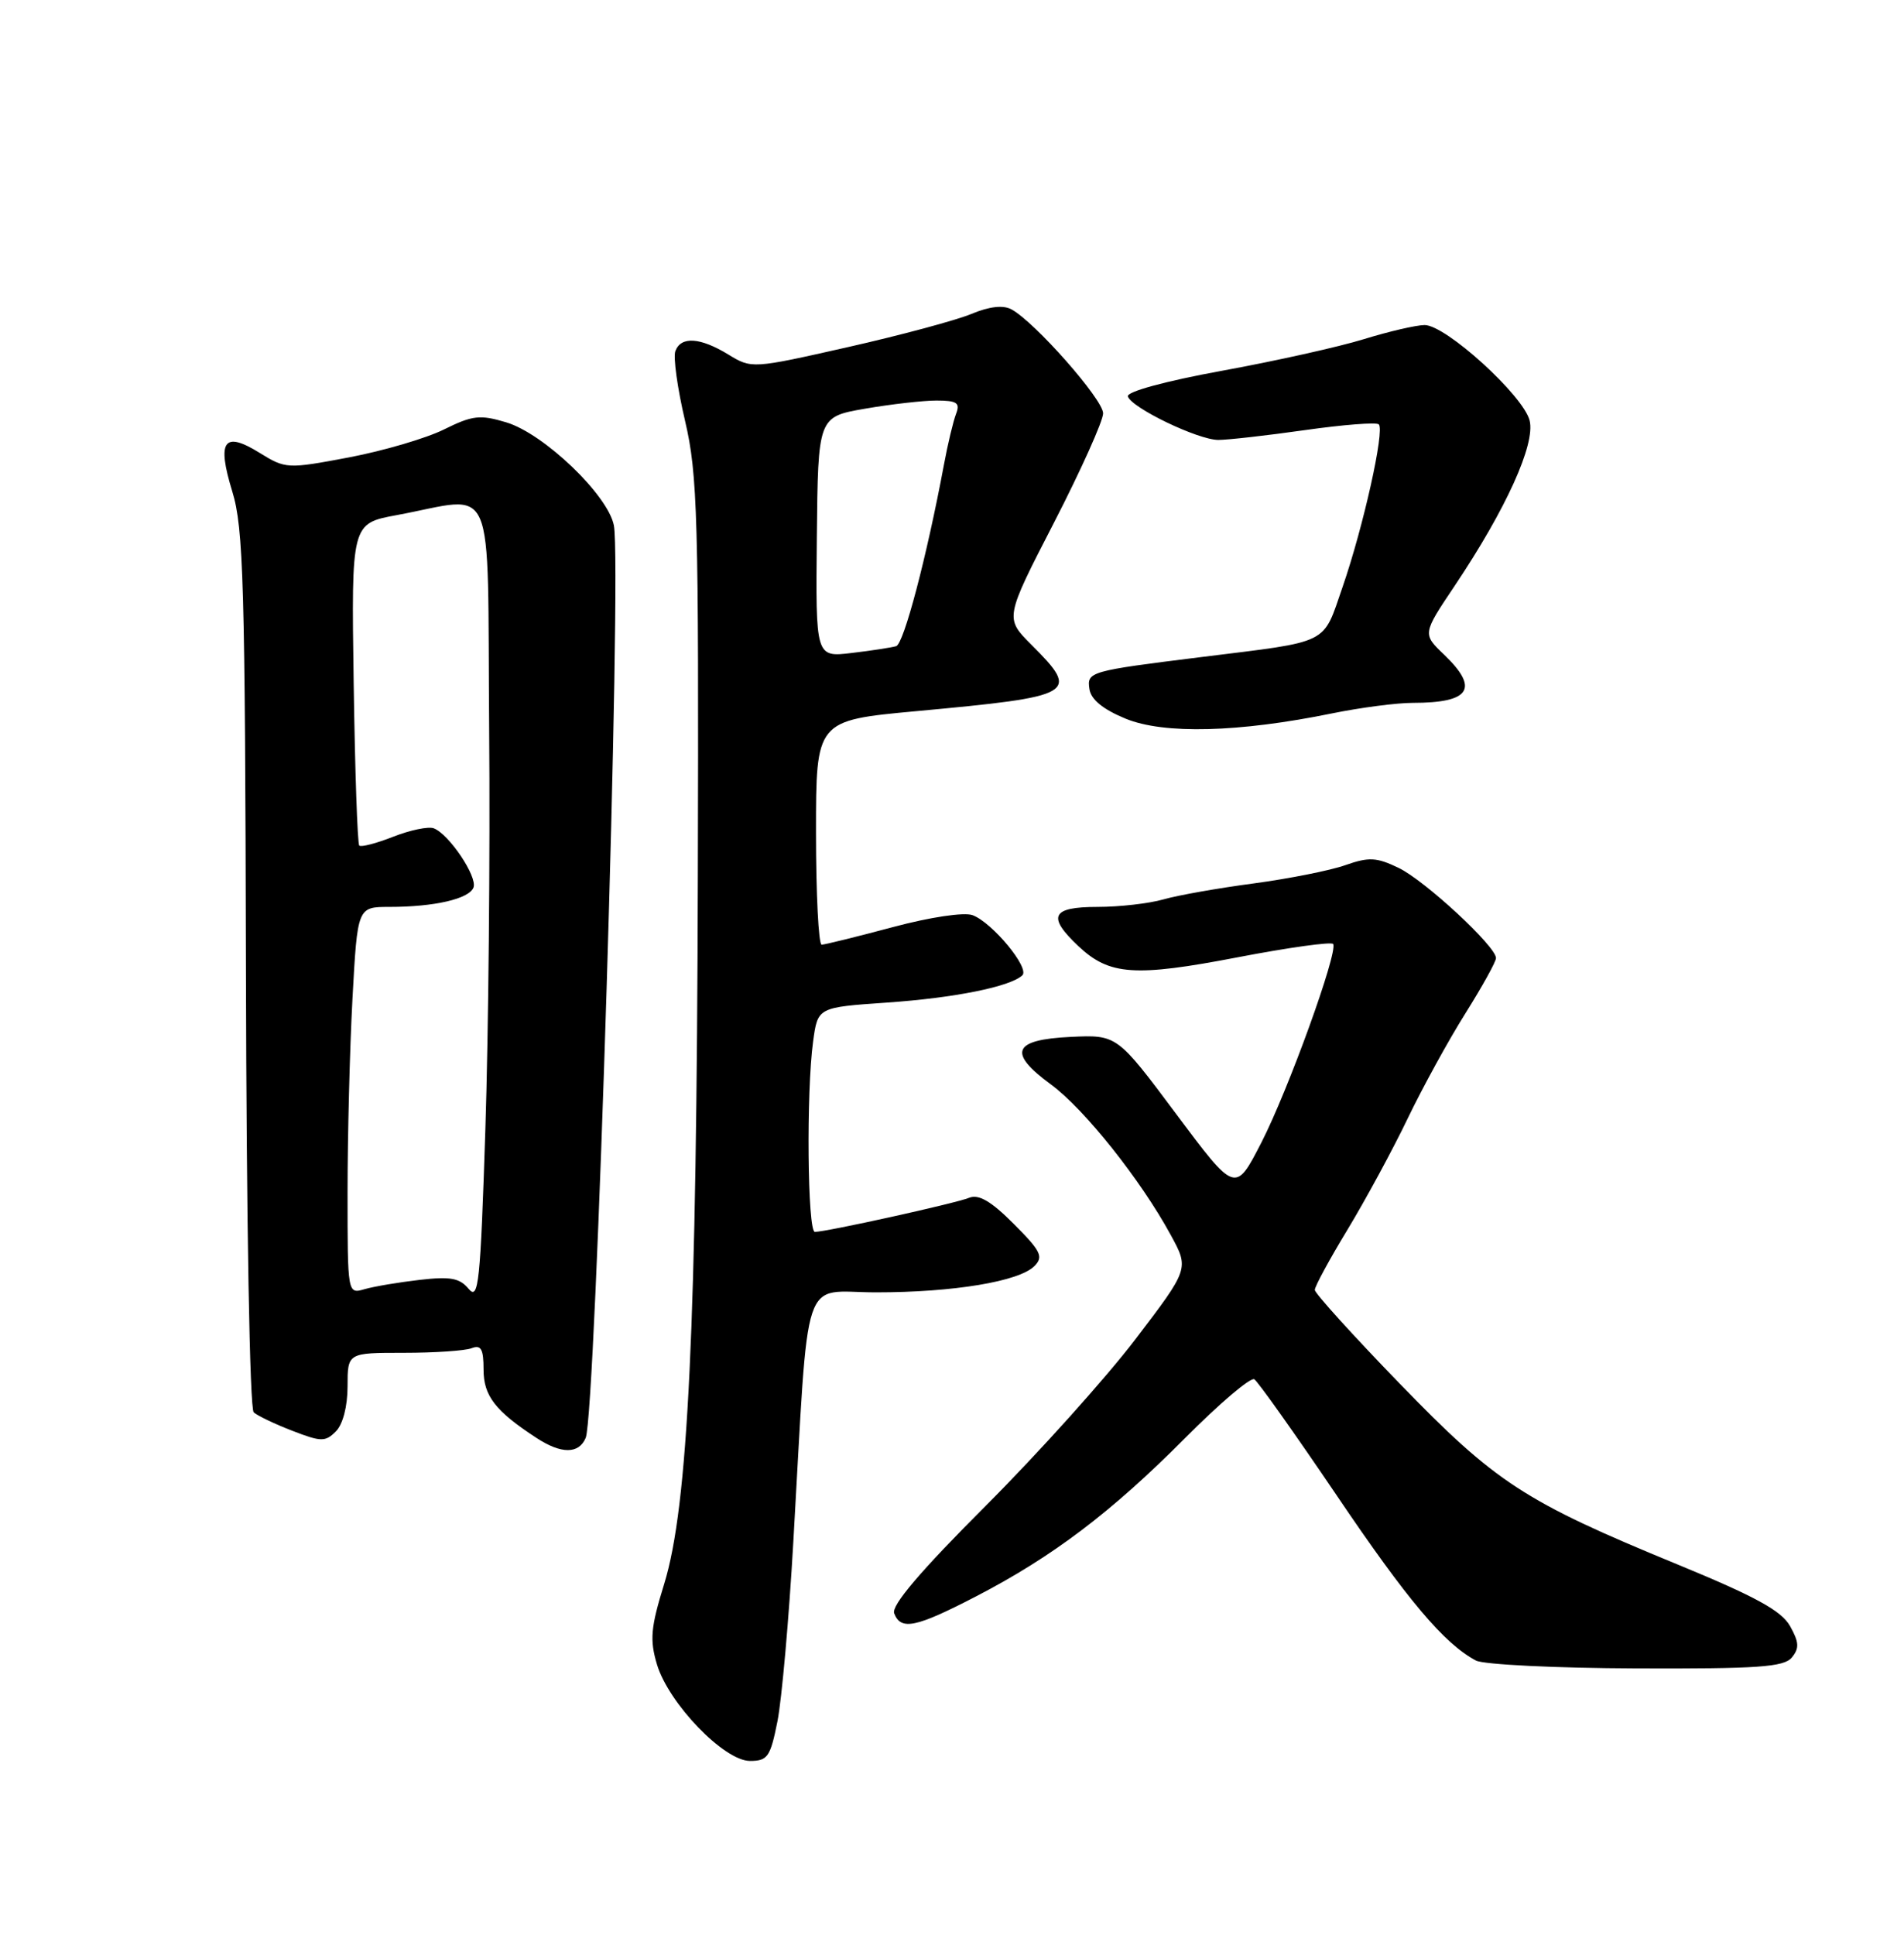 <?xml version="1.0" encoding="UTF-8" standalone="no"?>
<!DOCTYPE svg PUBLIC "-//W3C//DTD SVG 1.1//EN" "http://www.w3.org/Graphics/SVG/1.1/DTD/svg11.dtd" >
<svg xmlns="http://www.w3.org/2000/svg" xmlns:xlink="http://www.w3.org/1999/xlink" version="1.1" viewBox="0 0 252 256">
 <g >
 <path fill="currentColor"
d=" M 102.90 227.75 C 103.47 224.86 104.42 214.18 105.00 204.00 C 107.11 167.38 105.91 171.00 115.95 171.00 C 126.19 171.00 134.87 169.56 136.90 167.53 C 138.14 166.29 137.78 165.55 134.17 161.94 C 131.16 158.92 129.53 157.98 128.26 158.49 C 126.45 159.23 109.36 163.00 107.85 163.00 C 106.87 163.00 106.70 144.47 107.62 137.78 C 108.23 133.29 108.23 133.29 117.37 132.66 C 126.33 132.04 133.71 130.56 135.31 129.05 C 136.32 128.09 131.33 122.06 128.72 121.09 C 127.60 120.68 123.10 121.35 118.14 122.68 C 113.39 123.95 109.16 124.99 108.75 125.00 C 108.34 125.00 108.00 118.32 108.00 110.16 C 108.00 95.33 108.00 95.33 121.25 94.10 C 142.44 92.14 143.01 91.81 136.50 85.30 C 132.99 81.79 132.99 81.79 139.50 69.15 C 143.08 62.19 146.00 55.69 146.00 54.69 C 146.00 52.85 136.93 42.57 133.86 40.93 C 132.76 40.34 130.93 40.55 128.56 41.54 C 126.57 42.37 119.22 44.35 112.22 45.93 C 99.56 48.79 99.49 48.80 96.38 46.90 C 92.67 44.64 90.14 44.47 89.39 46.44 C 89.08 47.23 89.66 51.39 90.67 55.69 C 92.33 62.78 92.49 68.31 92.36 116.00 C 92.21 175.68 91.08 199.28 87.91 209.57 C 86.12 215.35 85.98 216.97 86.95 220.23 C 88.50 225.39 95.83 233.00 99.26 233.00 C 101.60 233.00 101.96 232.47 102.90 227.75 Z  M 237.15 219.32 C 238.16 218.10 238.12 217.30 236.92 215.16 C 235.77 213.12 232.35 211.25 221.97 206.98 C 201.76 198.67 197.98 196.21 185.27 183.09 C 179.09 176.72 174.03 171.13 174.02 170.68 C 174.01 170.23 175.96 166.63 178.36 162.68 C 180.75 158.73 184.33 152.12 186.31 148.00 C 188.29 143.88 191.73 137.61 193.96 134.07 C 196.18 130.53 198.00 127.25 198.00 126.77 C 198.00 125.22 188.58 116.50 185.10 114.83 C 182.19 113.43 181.17 113.38 178.07 114.47 C 176.08 115.18 170.62 116.26 165.94 116.89 C 161.25 117.51 155.87 118.46 153.97 119.01 C 152.07 119.55 148.15 120.00 145.26 120.00 C 139.15 120.00 138.55 121.26 142.75 125.21 C 146.84 129.05 150.19 129.28 163.79 126.67 C 170.55 125.37 176.24 124.58 176.45 124.91 C 177.11 125.98 170.48 144.30 166.94 151.19 C 163.50 157.88 163.50 157.88 155.67 147.40 C 147.84 136.91 147.84 136.91 141.68 137.20 C 134.04 137.57 133.34 139.27 139.10 143.50 C 143.50 146.72 150.98 156.11 154.94 163.39 C 157.39 167.87 157.39 167.87 150.28 177.20 C 146.37 182.33 137.45 192.25 130.47 199.24 C 121.83 207.87 117.95 212.43 118.35 213.47 C 119.23 215.77 121.19 215.37 129.20 211.22 C 139.31 205.98 147.08 200.10 156.81 190.32 C 161.38 185.72 165.52 182.20 166.01 182.50 C 166.49 182.80 171.37 189.68 176.85 197.77 C 186.27 211.72 191.14 217.49 195.35 219.72 C 196.37 220.25 205.91 220.72 216.55 220.76 C 232.65 220.82 236.11 220.58 237.15 219.32 Z  M 77.52 190.25 C 78.86 187.08 82.32 75.06 81.25 69.53 C 80.48 65.51 71.98 57.37 66.99 55.88 C 63.53 54.84 62.53 54.96 58.77 56.82 C 56.42 57.99 50.76 59.65 46.19 60.52 C 38.03 62.06 37.81 62.05 34.36 59.92 C 29.62 56.98 28.68 58.31 30.74 65.02 C 32.23 69.86 32.44 77.21 32.55 128.28 C 32.62 161.82 33.05 186.41 33.58 186.88 C 34.09 187.33 36.39 188.43 38.70 189.32 C 42.50 190.79 43.06 190.80 44.45 189.40 C 45.38 188.47 46.00 186.09 46.00 183.43 C 46.00 179.00 46.00 179.00 53.42 179.00 C 57.50 179.00 61.55 178.73 62.42 178.39 C 63.67 177.91 64.00 178.50 64.00 181.22 C 64.00 184.69 65.54 186.69 71.00 190.26 C 74.29 192.41 76.61 192.41 77.52 190.25 Z  M 176.32 94.39 C 180.06 93.63 184.86 93.00 186.98 93.00 C 194.60 93.00 195.82 91.12 191.13 86.62 C 188.26 83.88 188.26 83.88 192.54 77.50 C 199.34 67.35 203.23 58.77 202.45 55.64 C 201.61 52.32 191.35 43.00 188.55 43.01 C 187.42 43.02 183.80 43.86 180.50 44.88 C 177.20 45.90 168.75 47.78 161.73 49.06 C 154.23 50.43 149.09 51.83 149.28 52.45 C 149.72 53.95 158.57 58.21 161.25 58.21 C 162.49 58.21 167.65 57.63 172.72 56.91 C 177.79 56.19 182.18 55.85 182.49 56.15 C 183.29 56.95 180.44 69.72 177.70 77.65 C 175.01 85.41 176.22 84.80 159.00 86.94 C 144.18 88.78 143.84 88.88 144.19 91.18 C 144.40 92.57 146.00 93.87 149.00 95.10 C 154.07 97.17 163.93 96.92 176.32 94.39 Z  M 108.11 71.06 C 108.27 55.16 108.27 55.16 114.47 54.08 C 117.88 53.49 122.14 53.00 123.94 53.00 C 126.65 53.00 127.10 53.30 126.54 54.75 C 126.17 55.71 125.44 58.75 124.93 61.50 C 122.64 73.75 119.62 85.20 118.61 85.50 C 118.00 85.68 115.35 86.09 112.72 86.40 C 107.95 86.97 107.95 86.97 108.11 71.06 Z  M 62.03 170.54 C 60.84 169.10 59.60 168.88 55.53 169.35 C 52.76 169.67 49.49 170.22 48.25 170.58 C 46.00 171.23 46.00 171.23 46.00 157.77 C 46.00 150.37 46.29 138.84 46.65 132.16 C 47.31 120.00 47.31 120.00 51.53 120.00 C 57.48 120.00 62.09 118.94 62.67 117.43 C 63.21 116.00 59.44 110.38 57.41 109.60 C 56.70 109.33 54.29 109.83 52.05 110.71 C 49.81 111.59 47.78 112.12 47.55 111.88 C 47.31 111.64 46.98 101.96 46.81 90.36 C 46.50 69.27 46.50 69.27 52.50 68.16 C 65.86 65.69 64.47 62.47 64.74 96.50 C 64.88 113.00 64.65 136.81 64.24 149.41 C 63.58 169.76 63.34 172.12 62.03 170.54 Z "/>
</g>
</svg>